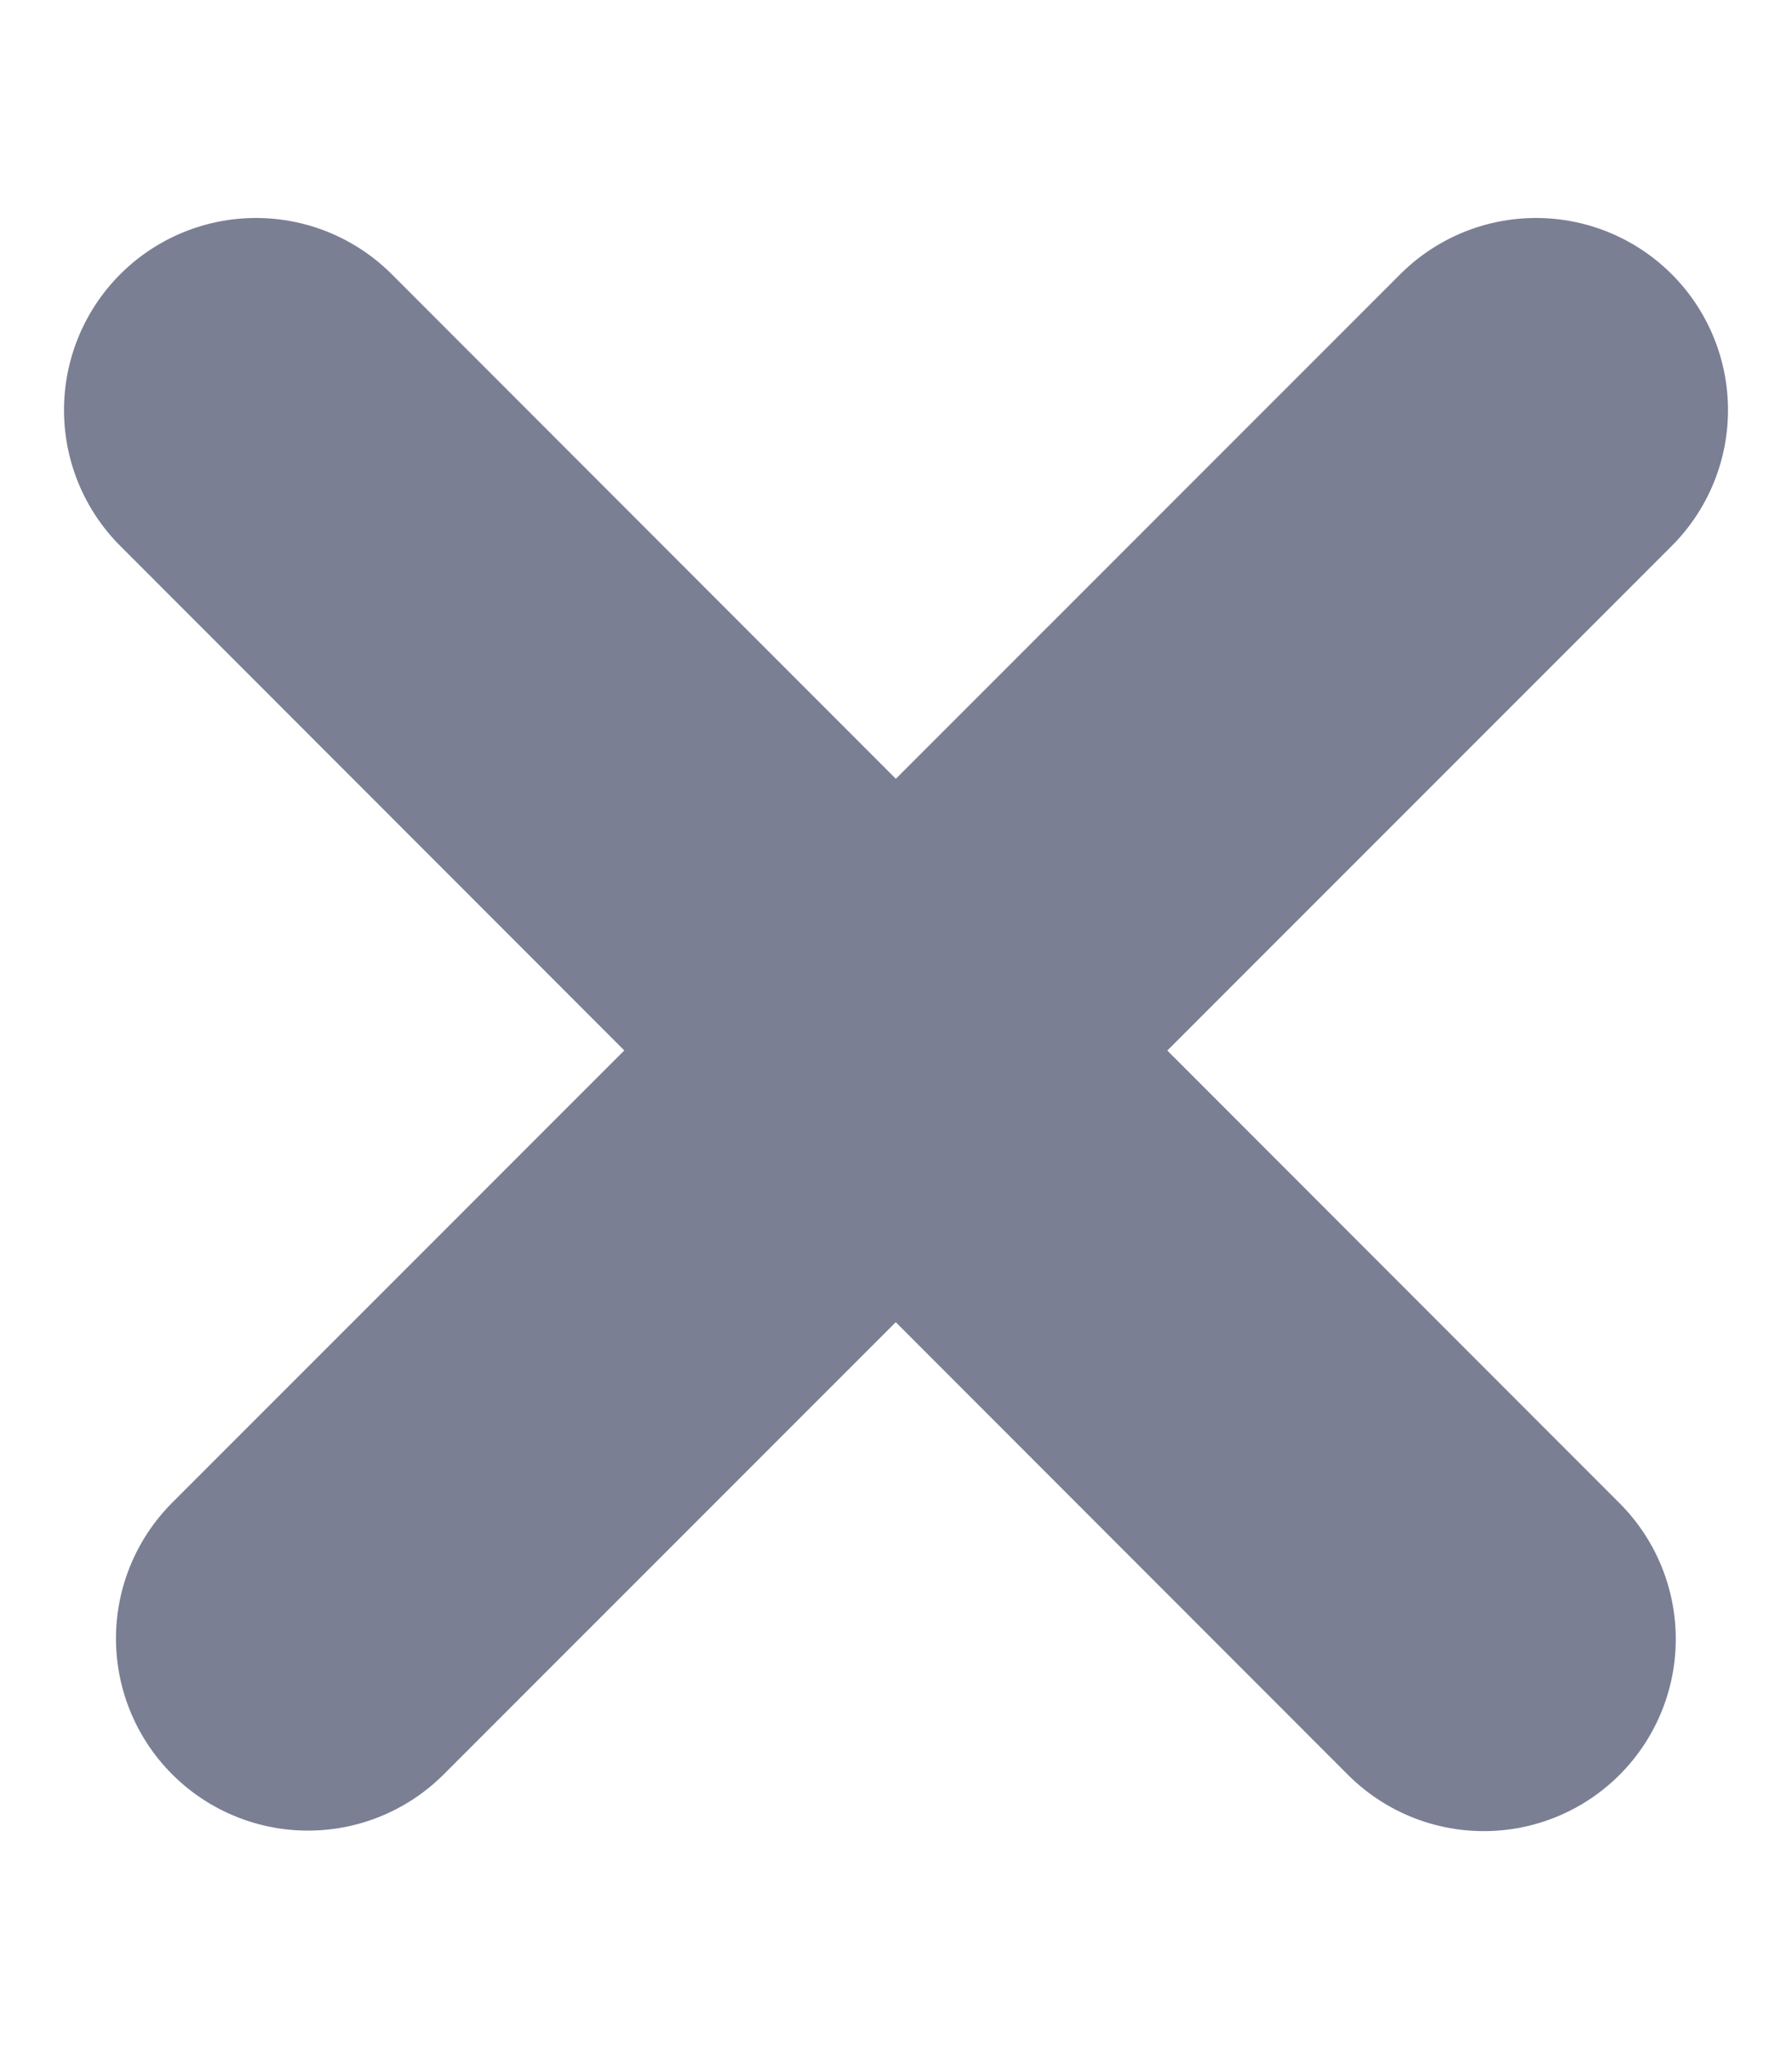 <svg width="7" height="8" viewBox="0 0 7 8" fill="none" xmlns="http://www.w3.org/2000/svg">
<path d="M5.796 6.399L1 1.601" stroke="#7A7F94" stroke-width="1.5" stroke-linecap="round" stroke-linejoin="round"/>
<path d="M1.203 6.397L6 1.601" stroke="#7A7F94" stroke-width="1.5" stroke-linecap="round" stroke-linejoin="round"/>
</svg>
